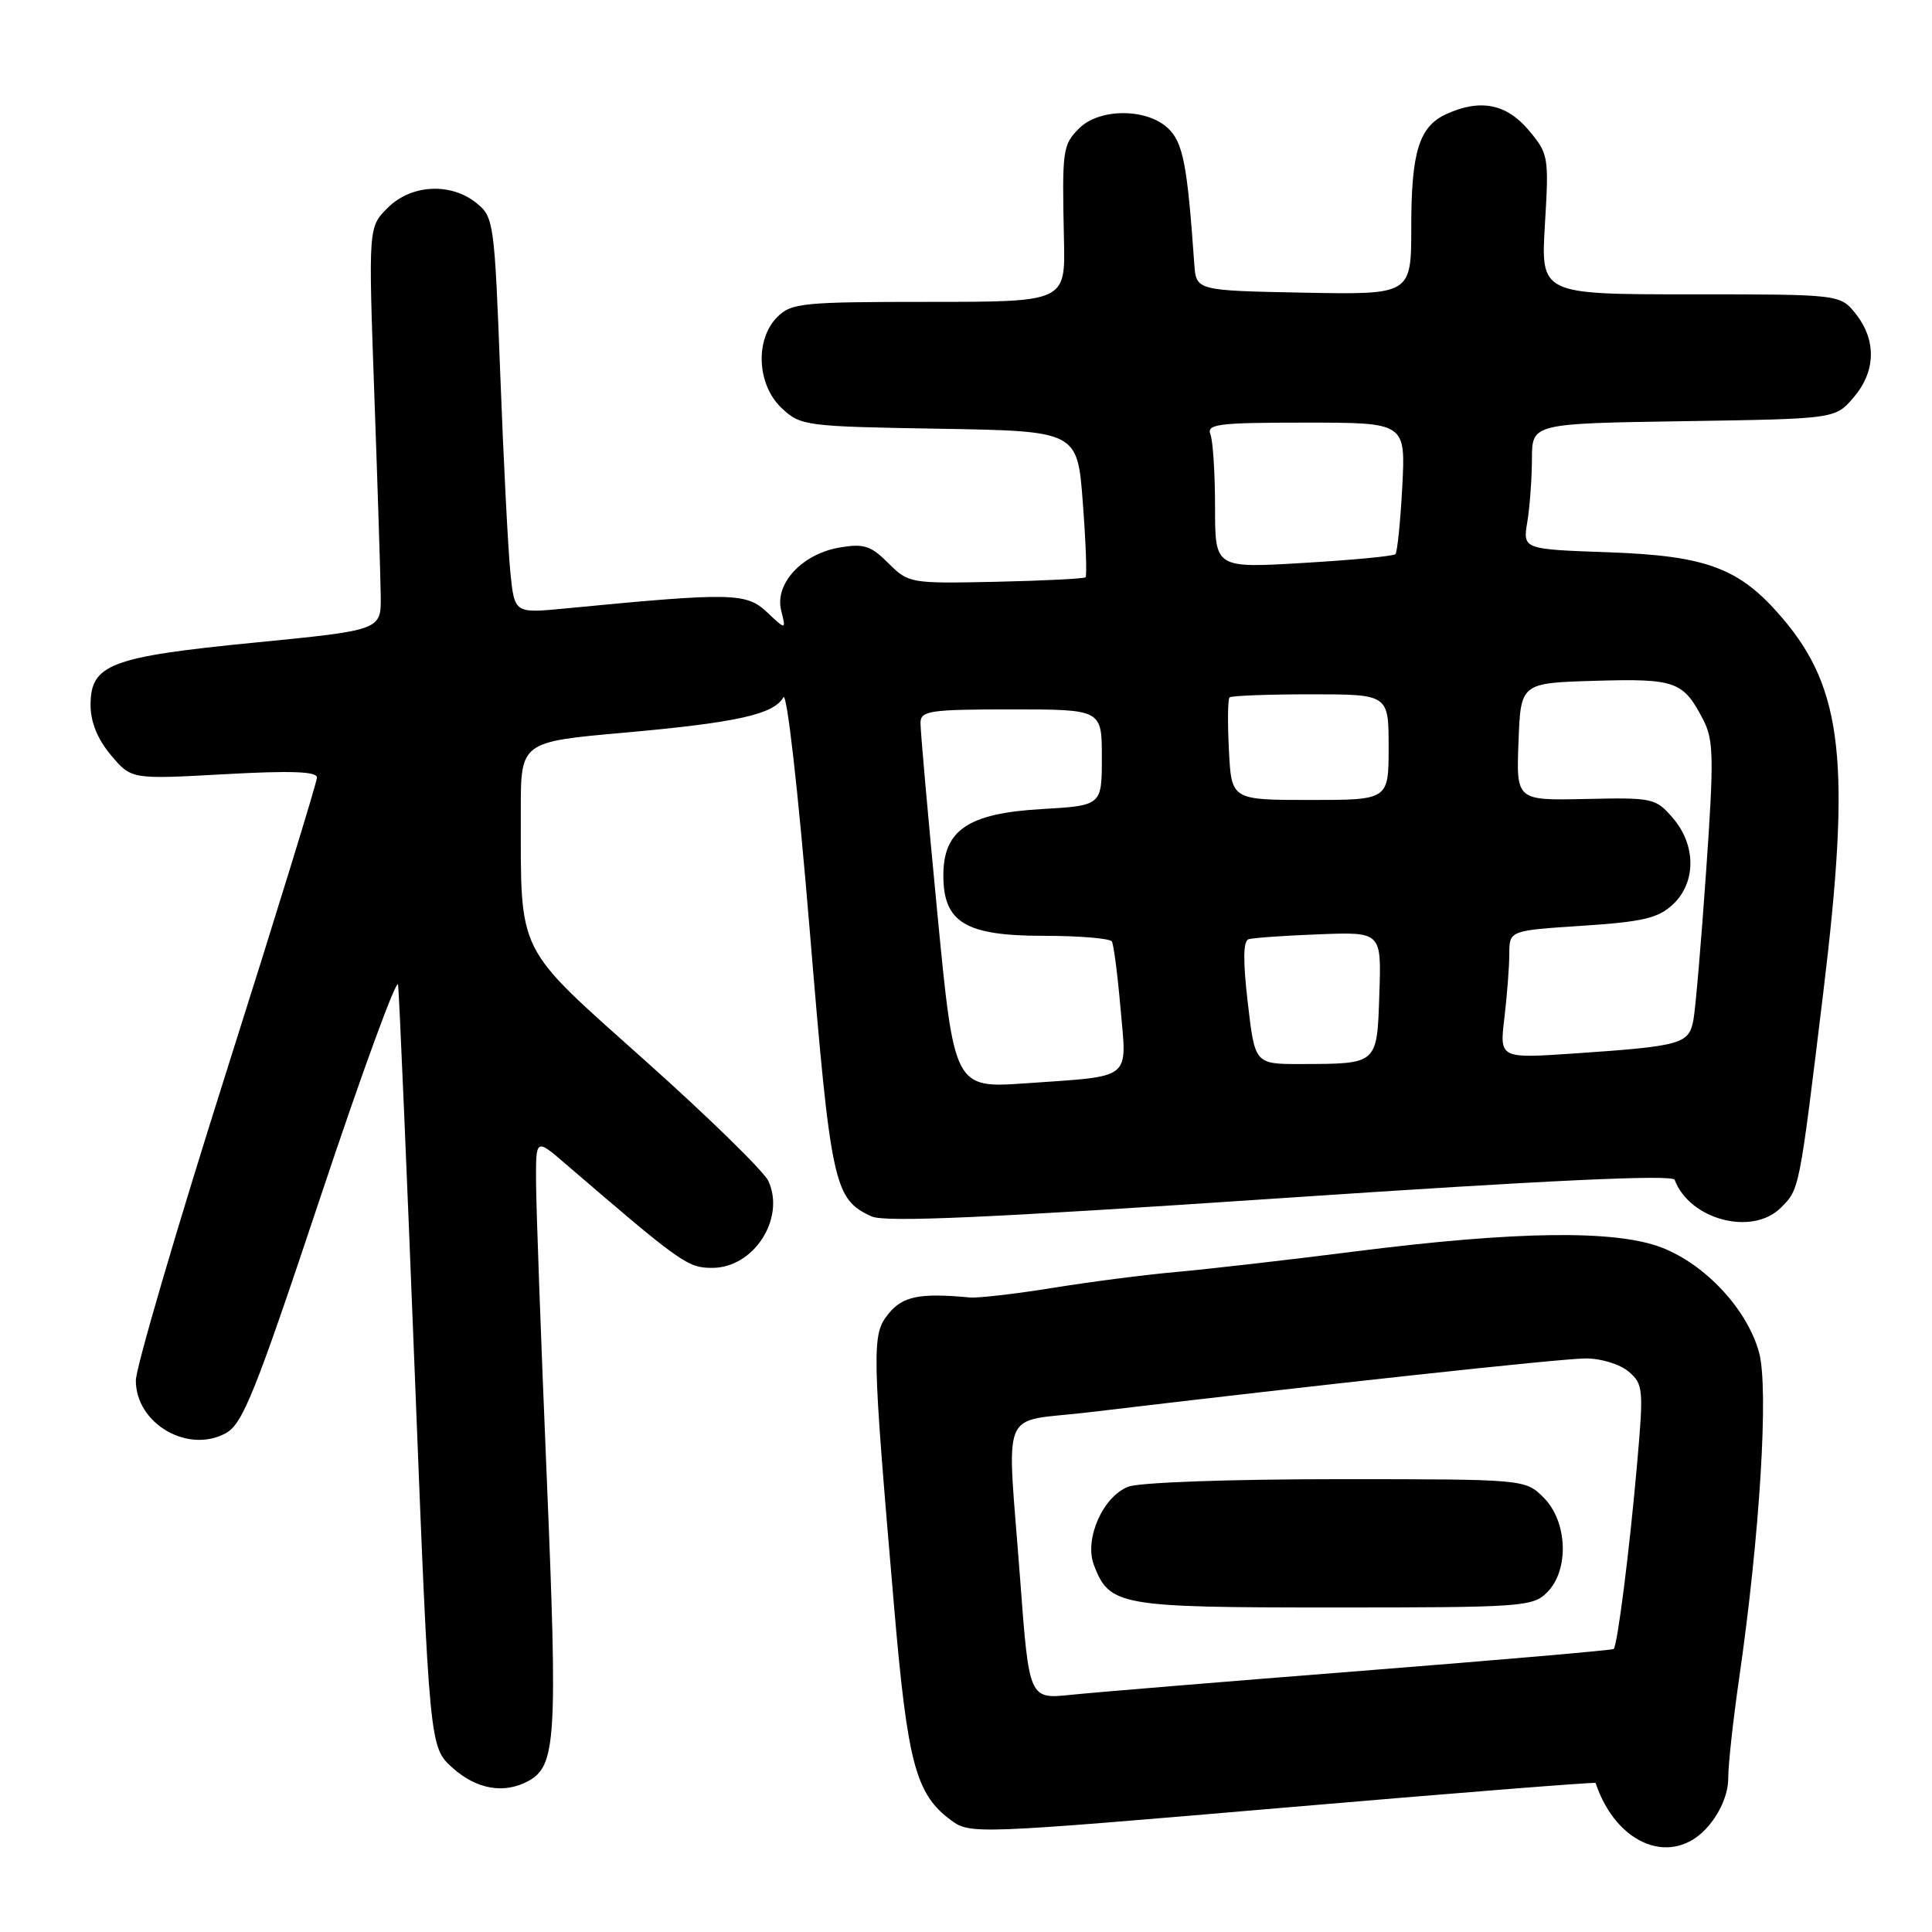 <?xml version="1.0" encoding="UTF-8" standalone="no"?>
<!DOCTYPE svg PUBLIC "-//W3C//DTD SVG 1.1//EN" "http://www.w3.org/Graphics/SVG/1.1/DTD/svg11.dtd" >
<svg xmlns="http://www.w3.org/2000/svg" xmlns:xlink="http://www.w3.org/1999/xlink" version="1.1" viewBox="0 0 256 256">
 <g >
 <path fill="currentColor"
d=" M 226.41 241.92 C 228.03 240.00 229.00 237.63 229.00 235.60 C 229.00 233.81 229.65 227.89 230.44 222.43 C 233.20 203.34 234.39 183.91 233.08 179.19 C 231.51 173.49 225.98 167.55 220.19 165.31 C 214.05 162.94 200.89 163.11 179.50 165.83 C 170.70 166.95 160.12 168.16 156.00 168.53 C 151.88 168.89 144.45 169.85 139.50 170.65 C 134.55 171.45 129.60 172.02 128.50 171.92 C 121.85 171.30 119.62 171.75 117.73 174.08 C 115.49 176.83 115.52 178.49 118.48 213.00 C 120.26 233.70 121.34 237.75 126.04 241.21 C 128.54 243.05 129.34 243.02 169.96 239.54 C 192.71 237.59 211.37 236.11 211.42 236.25 C 214.23 244.62 221.75 247.46 226.41 241.92 Z  M 69.96 236.02 C 73.69 234.03 73.90 230.50 72.45 195.82 C 71.68 177.49 71.04 159.88 71.03 156.67 C 71.00 150.83 71.00 150.83 74.88 154.17 C 90.29 167.42 91.12 168.00 94.38 168.00 C 99.87 168.00 104.09 161.48 101.82 156.50 C 101.24 155.23 93.91 148.06 85.52 140.57 C 68.17 125.06 69.03 126.78 69.01 107.40 C 69.00 98.30 69.00 98.30 82.75 97.08 C 97.62 95.75 102.53 94.66 103.80 92.40 C 104.26 91.57 105.75 104.67 107.28 123.11 C 110.09 157.06 110.49 158.90 115.49 161.18 C 117.27 161.99 130.91 161.38 169.68 158.77 C 205.12 156.38 221.63 155.61 221.90 156.33 C 223.89 161.63 232.19 163.81 235.97 160.03 C 238.45 157.55 238.39 157.89 241.59 131.54 C 245.29 101.12 244.21 91.29 236.14 81.86 C 230.51 75.27 226.21 73.65 213.14 73.18 C 201.77 72.78 201.77 72.78 202.38 69.14 C 202.71 67.14 202.98 63.39 202.99 60.81 C 203.00 56.12 203.00 56.12 223.09 55.81 C 243.18 55.50 243.18 55.50 245.59 52.69 C 248.55 49.25 248.67 45.13 245.93 41.63 C 243.85 39.00 243.85 39.00 224.01 39.00 C 204.16 39.00 204.16 39.00 204.71 29.73 C 205.25 20.74 205.19 20.38 202.54 17.23 C 199.61 13.75 196.13 13.07 191.66 15.11 C 188.04 16.76 187.00 20.10 187.00 30.07 C 187.00 39.05 187.00 39.05 172.75 38.78 C 158.50 38.50 158.50 38.50 158.25 35.00 C 157.32 21.71 156.76 18.85 154.73 16.96 C 151.89 14.32 145.66 14.34 143.00 17.00 C 140.80 19.20 140.72 19.80 140.98 31.75 C 141.17 40.00 141.17 40.00 123.08 40.00 C 106.33 40.00 104.85 40.15 103.00 42.00 C 100.01 44.99 100.30 51.00 103.58 54.08 C 106.08 56.43 106.67 56.51 124.46 56.81 C 142.77 57.12 142.77 57.12 143.48 66.63 C 143.88 71.86 144.04 76.29 143.84 76.49 C 143.65 76.68 138.30 76.95 131.96 77.09 C 120.60 77.33 120.39 77.29 117.71 74.62 C 115.39 72.30 114.46 72.00 111.25 72.55 C 106.29 73.39 102.62 77.34 103.51 80.89 C 104.16 83.50 104.16 83.50 101.61 81.10 C 98.87 78.53 96.94 78.49 74.84 80.63 C 68.18 81.27 68.18 81.27 67.63 75.89 C 67.33 72.92 66.72 61.12 66.29 49.66 C 65.52 29.43 65.43 28.77 63.14 26.91 C 59.72 24.15 54.48 24.43 51.36 27.55 C 48.81 30.10 48.81 30.10 49.60 52.30 C 50.04 64.51 50.42 76.53 50.45 79.00 C 50.50 83.50 50.50 83.50 33.72 85.15 C 14.55 87.04 12.00 88.02 12.00 93.45 C 12.00 95.68 12.93 97.95 14.70 100.06 C 17.40 103.27 17.40 103.27 29.70 102.59 C 38.50 102.10 42.00 102.22 42.00 103.02 C 42.00 103.64 36.60 121.18 30.00 142.00 C 23.40 162.82 18.00 181.24 18.00 182.93 C 18.00 188.63 24.89 192.66 29.93 189.90 C 32.16 188.68 33.82 184.55 42.50 158.50 C 48.00 142.00 52.61 129.40 52.75 130.50 C 52.89 131.60 53.89 154.77 54.96 182.00 C 56.91 231.50 56.91 231.50 59.97 234.25 C 63.13 237.09 66.77 237.73 69.96 236.02 Z  M 135.18 209.33 C 133.42 185.73 132.25 188.58 144.25 187.14 C 175.40 183.42 206.96 180.00 210.14 180.00 C 212.17 180.00 214.68 180.78 215.81 181.75 C 217.74 183.40 217.80 184.07 216.92 194.00 C 215.92 205.44 214.32 218.02 213.82 218.50 C 213.64 218.66 198.65 219.96 180.50 221.39 C 162.35 222.82 144.99 224.25 141.93 224.57 C 136.36 225.15 136.36 225.15 135.18 209.33 Z  M 205.00 211.00 C 207.95 208.05 207.72 201.62 204.55 198.45 C 202.09 196.00 202.09 196.00 177.11 196.00 C 162.98 196.00 150.99 196.43 149.52 196.99 C 146.14 198.28 143.65 203.94 144.94 207.35 C 147.01 212.79 148.22 213.00 176.72 213.00 C 201.67 213.00 203.10 212.90 205.00 211.00 Z  M 124.19 120.85 C 122.95 108.01 121.95 96.71 121.97 95.75 C 122.00 94.18 123.25 94.00 134.00 94.00 C 146.00 94.00 146.00 94.00 146.00 100.37 C 146.00 106.74 146.00 106.74 137.99 107.21 C 128.28 107.77 125.00 109.99 125.00 116.00 C 125.00 122.23 127.93 124.00 138.26 124.00 C 143.00 124.00 147.08 124.34 147.33 124.75 C 147.57 125.16 148.09 129.17 148.48 133.65 C 149.32 143.23 150.19 142.54 135.97 143.54 C 126.44 144.20 126.44 144.20 124.19 120.85 Z  M 165.34 132.89 C 164.69 127.31 164.72 124.68 165.45 124.45 C 166.03 124.27 170.22 123.97 174.77 123.80 C 183.05 123.48 183.05 123.48 182.77 131.69 C 182.46 141.10 182.61 140.96 172.39 140.99 C 166.28 141.00 166.28 141.00 165.34 132.89 Z  M 199.34 134.88 C 199.69 131.92 199.99 128.11 199.99 126.40 C 200.00 123.30 200.00 123.30 209.67 122.67 C 217.71 122.14 219.73 121.66 221.67 119.84 C 224.76 116.94 224.76 111.99 221.66 108.39 C 219.39 105.75 219.00 105.67 210.11 105.87 C 200.91 106.07 200.91 106.07 201.21 98.28 C 201.50 90.50 201.50 90.50 211.35 90.21 C 222.03 89.90 223.05 90.27 225.69 95.38 C 227.07 98.04 227.12 100.41 226.07 115.45 C 225.42 124.83 224.66 133.71 224.38 135.18 C 223.78 138.34 222.79 138.62 208.60 139.59 C 198.69 140.26 198.69 140.26 199.34 134.88 Z  M 162.84 99.41 C 162.65 95.79 162.69 92.64 162.92 92.41 C 163.15 92.19 167.98 92.00 173.67 92.00 C 184.00 92.00 184.00 92.00 184.00 99.00 C 184.00 106.00 184.00 106.00 173.59 106.00 C 163.17 106.00 163.17 106.00 162.84 99.41 Z  M 161.00 67.23 C 161.00 62.79 160.73 58.45 160.39 57.58 C 159.86 56.19 161.36 56.00 173.02 56.00 C 186.25 56.00 186.25 56.00 185.81 64.49 C 185.56 69.15 185.15 73.18 184.90 73.43 C 184.65 73.69 179.17 74.21 172.72 74.59 C 161.00 75.29 161.00 75.29 161.00 67.23 Z "/>
</g>
</svg>